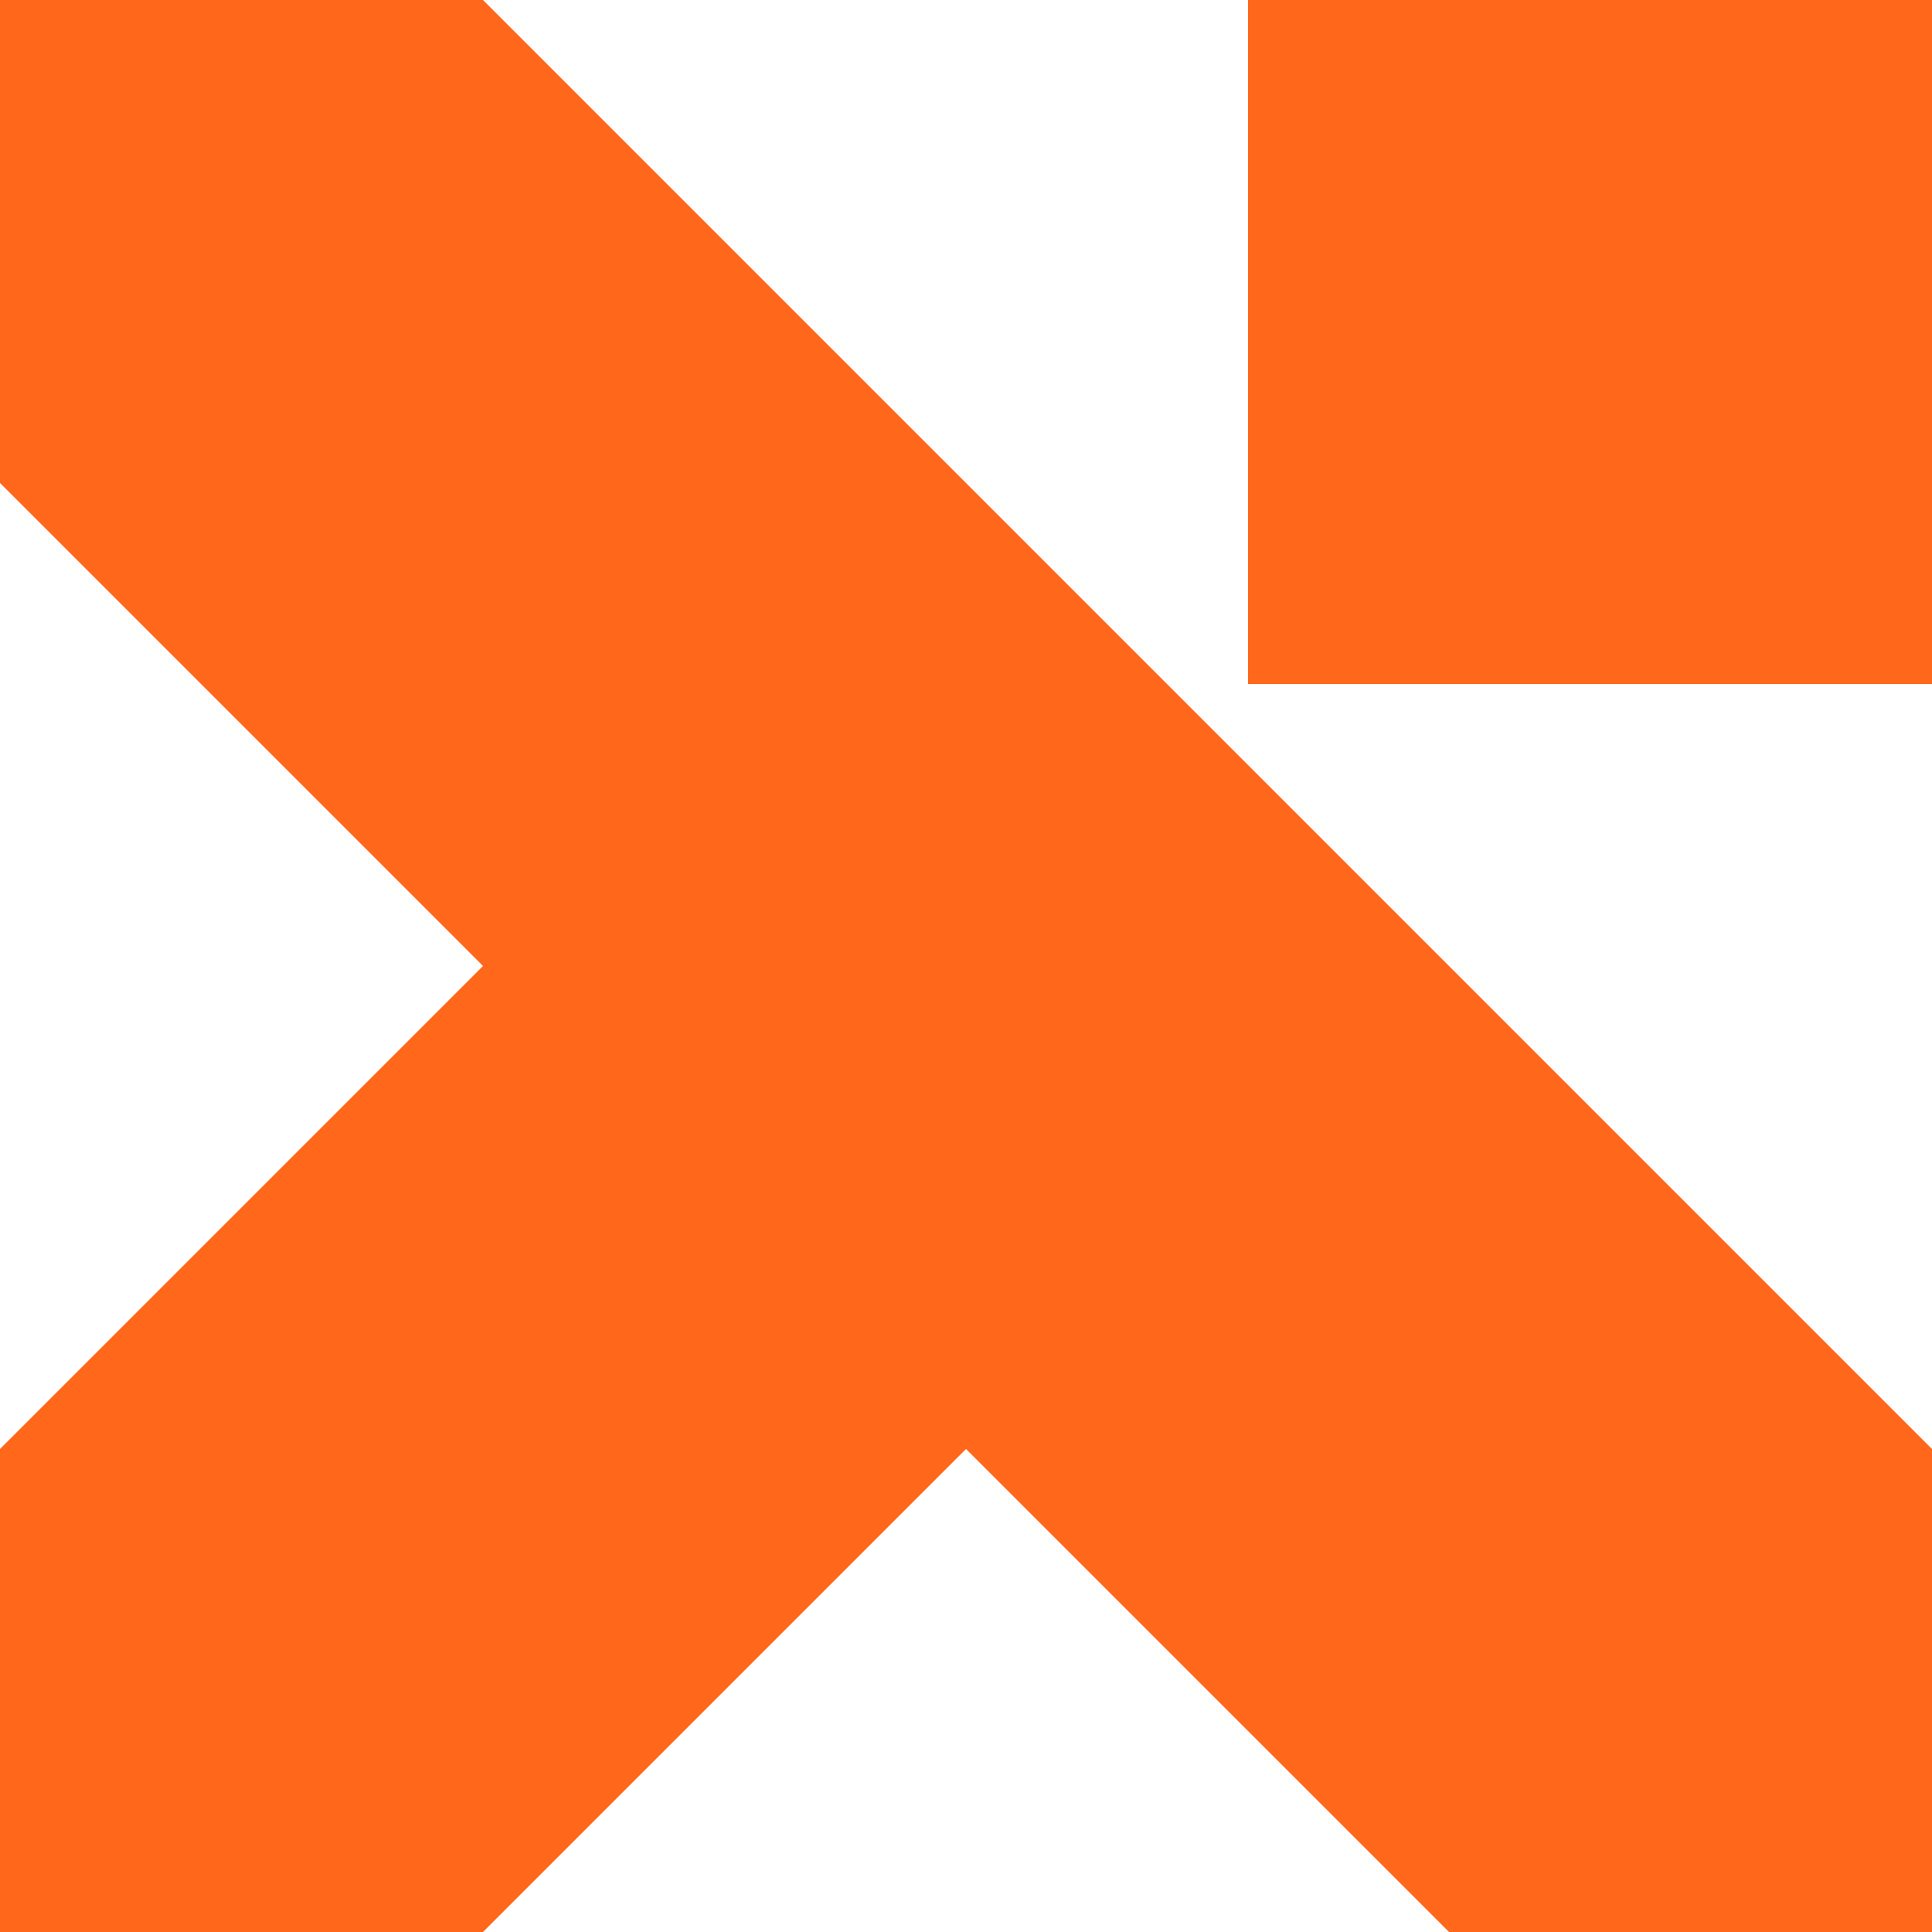 ﻿<svg xmlns="http://www.w3.org/2000/svg" viewBox="0 0 50 50" width="50" height="50">
	<rect x="32.3" fill="#ff671b" width="17.7" height="17.7"></rect>
	<polygon fill="#ff671b" points="12.5 0 0 0 0 12.5 0 12.5 0 12.5 12.5 25 0 37.5 0 37.5 0 50 12.5 50 12.5 50 12.5 50 12.5 50 12.5 50 25 37.5 37.5 50 37.5 50 50 50 50 37.5 "></polygon>
</svg>